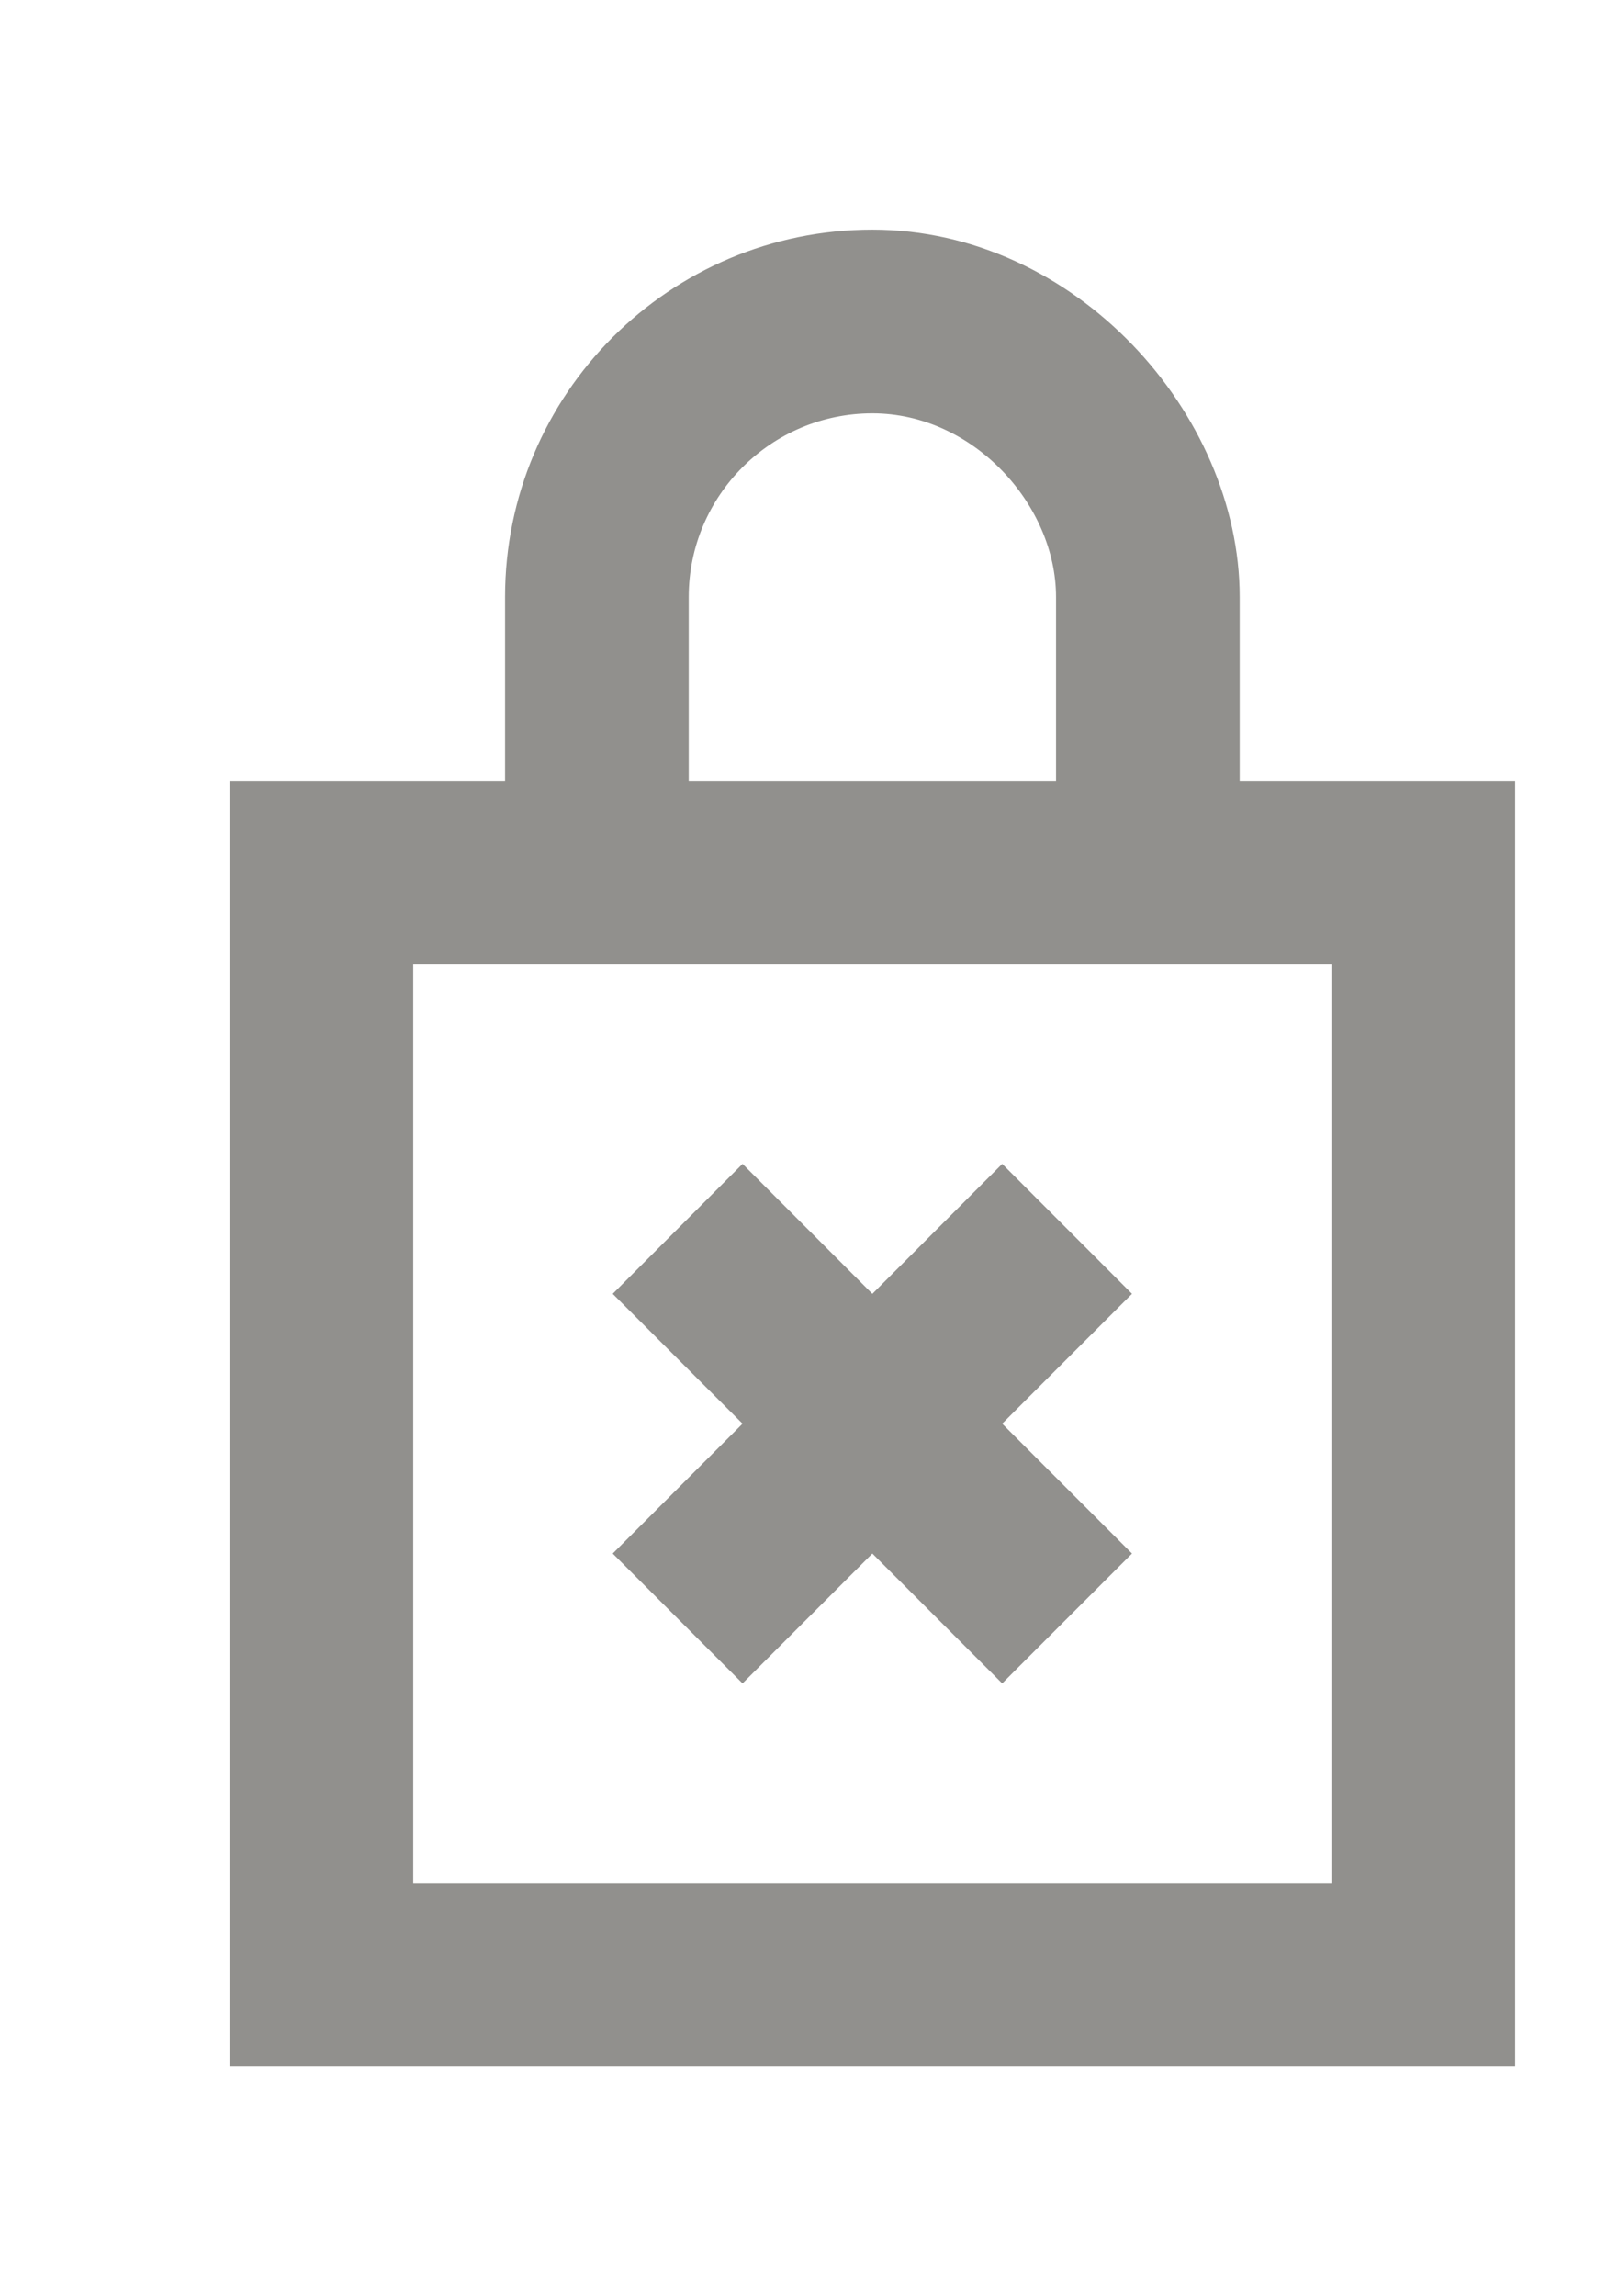 <!-- Generated by IcoMoon.io -->
<svg version="1.1" xmlns="http://www.w3.org/2000/svg" width="28" height="40" viewBox="0 0 28 40">
<title>mp-lock_close_cx-</title>
<path fill="#91908d" d="M15.2 27.062l2.262 2.262 2.262-2.262-2.262-2.262 2.262-2.262-2.262-2.264-2.262 2.264-2.262-2.264-2.262 2.264 2.262 2.262-2.262 2.262 2.262 2.262 2.262-2.262zM7.2 32.8v-16h16v16h-16zM12 10.4c0-1.765 1.435-3.2 3.2-3.2s3.2 1.6 3.2 3.2v3.2h-6.4v-3.2zM21.6 13.6v-3.2c0-3.2-2.866-6.4-6.4-6.4s-6.4 2.866-6.4 6.4v3.2h-4.8v22.4h22.4v-22.4h-4.8z"></path>
</svg>
